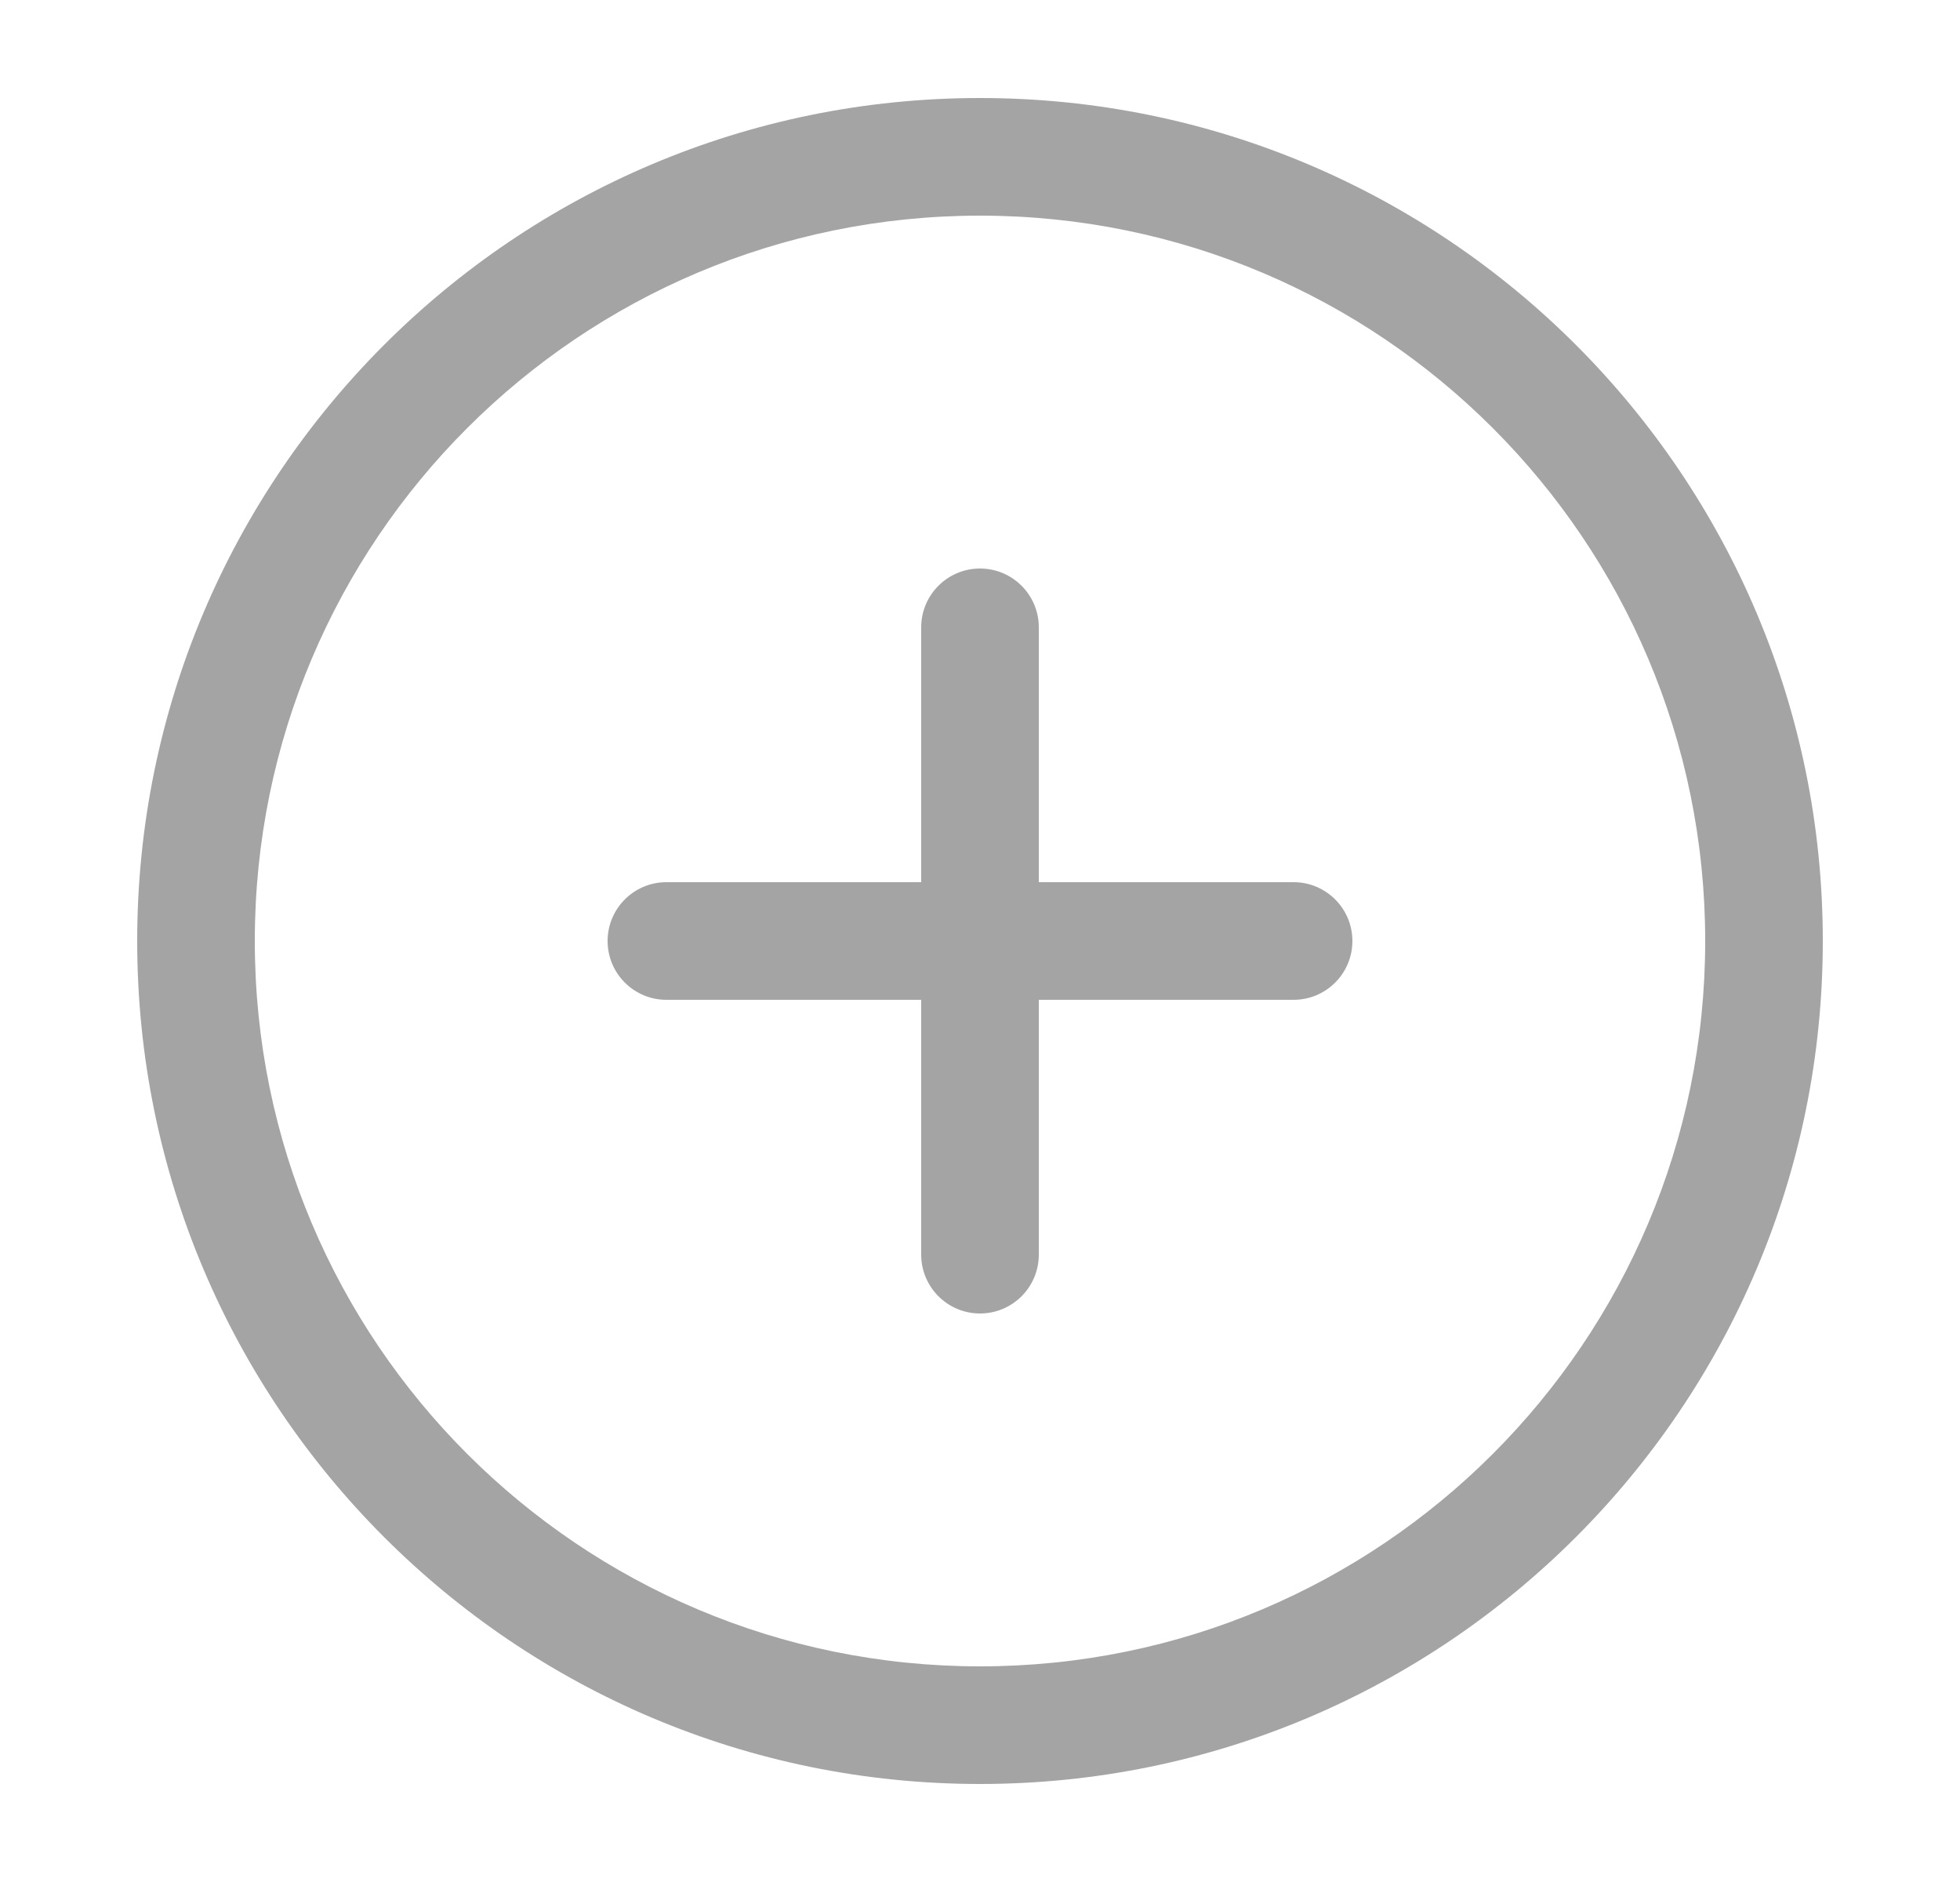 <svg width="25" height="24" viewBox="0 0 25 24" fill="none" xmlns="http://www.w3.org/2000/svg">
<path d="M13.25 8C13.25 7.586 12.914 7.25 12.5 7.25C12.086 7.25 11.75 7.586 11.75 8H13.25ZM11.75 16C11.75 16.414 12.086 16.75 12.5 16.75C12.914 16.75 13.25 16.414 13.25 16H11.75ZM16.5 12.75C16.914 12.75 17.25 12.414 17.25 12C17.25 11.586 16.914 11.25 16.5 11.25V12.75ZM8.5 11.25C8.086 11.25 7.75 11.586 7.75 12C7.75 12.414 8.086 12.75 8.5 12.75V11.25ZM11.75 8V16H13.25V8H11.75ZM16.5 11.25H8.5V12.75H16.5V11.25ZM12.5 22.75C18.437 22.75 23.25 17.937 23.25 12H21.75C21.75 17.109 17.609 21.25 12.5 21.25V22.75ZM1.75 12C1.75 17.937 6.563 22.75 12.5 22.75V21.25C7.391 21.25 3.25 17.109 3.25 12H1.75ZM12.5 1.25C6.563 1.25 1.75 6.063 1.75 12H3.25C3.25 6.891 7.391 2.75 12.5 2.75V1.25ZM12.5 2.75C17.609 2.75 21.75 6.891 21.75 12H23.25C23.25 6.063 18.437 1.25 12.5 1.25V2.75Z" fill="#A4A4A4"/>
</svg>
